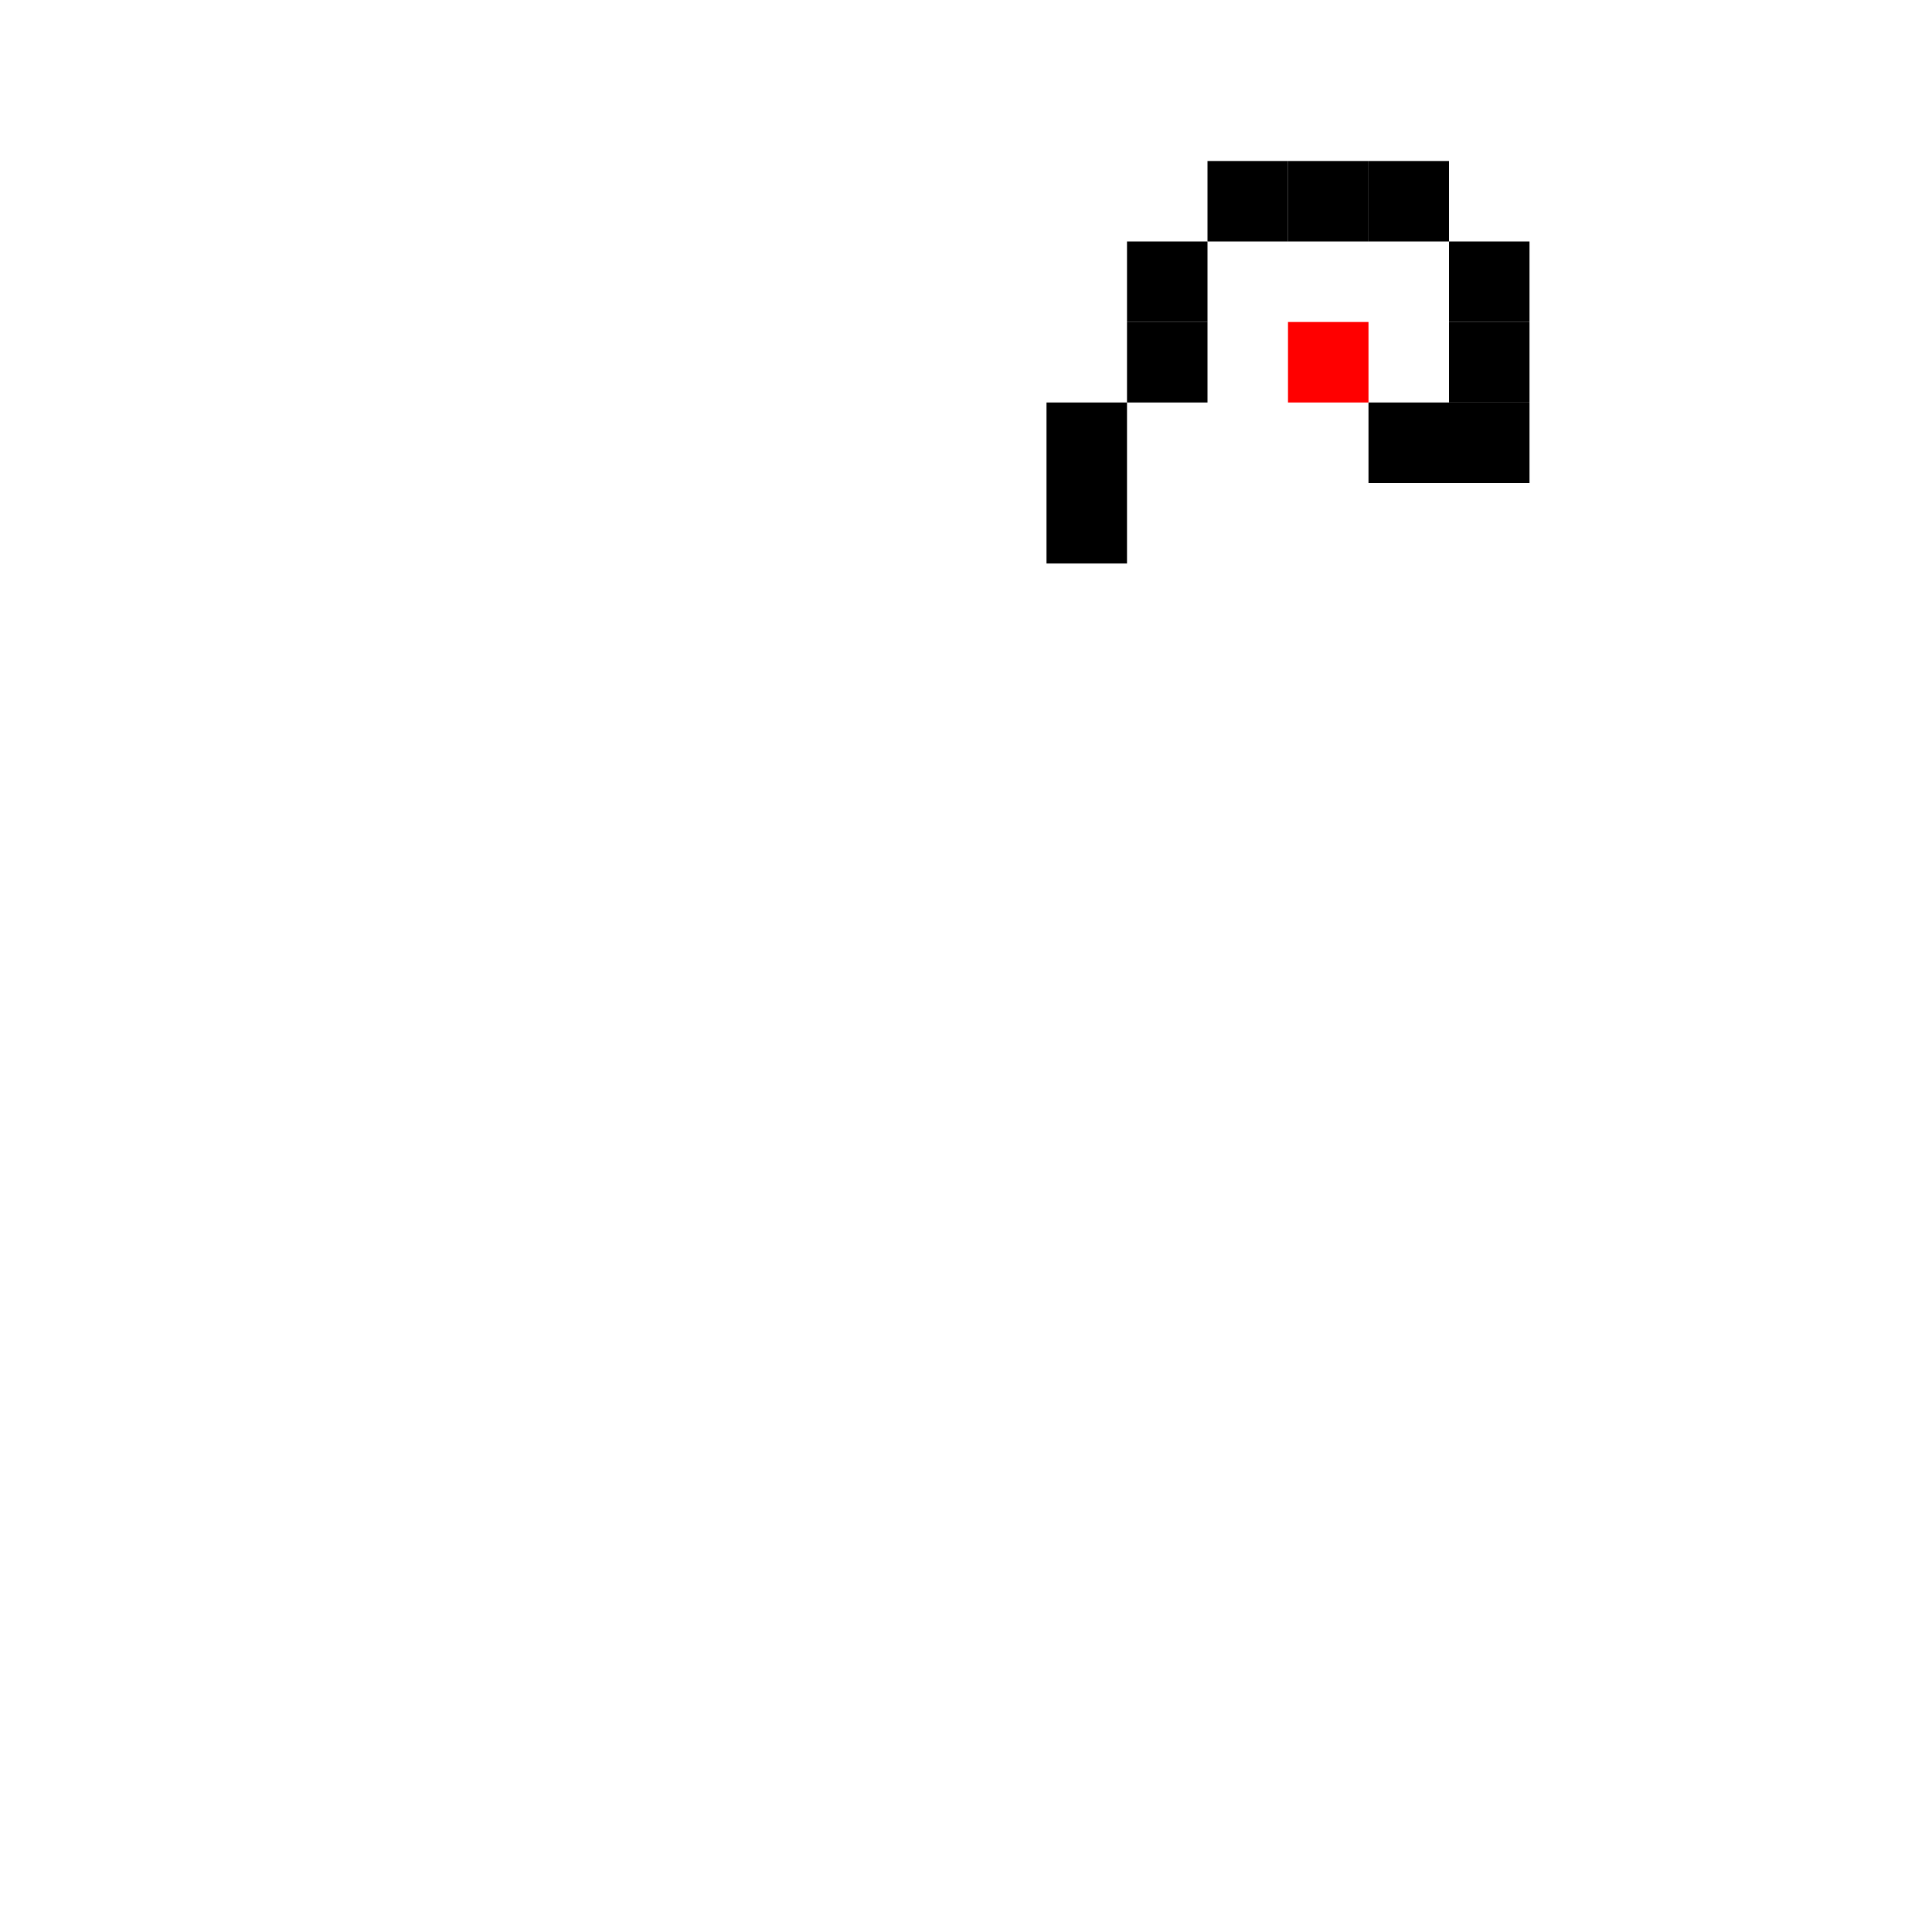 <svg width="24" height="24" viewBox="0 0 24 24" fill="none" xmlns="http://www.w3.org/2000/svg">
<path d="M16 2H15V3H16V2Z" fill="black"/>
<path d="M17 2H16V3H17V2Z" fill="black"/>
<path d="M18 2H17V3H18V2Z" fill="black"/>
<path d="M15 3H14V4H15V3Z" fill="black"/>
<path d="M19 3H18V4H19V3Z" fill="black"/>
<path d="M15 4H14V5H15V4Z" fill="black"/>
<path d="M17 4H16V5H17V4Z" fill="#FF0000"/>
<path d="M19 4H18V5H19V4Z" fill="black"/>
<path d="M14 5H13V6H14V5Z" fill="black"/>
<path d="M18 5H17V6H18V5Z" fill="black"/>
<path d="M19 5H18V6H19V5Z" fill="black"/>
<path d="M14 6H13V7H14V6Z" fill="black"/>
</svg>
